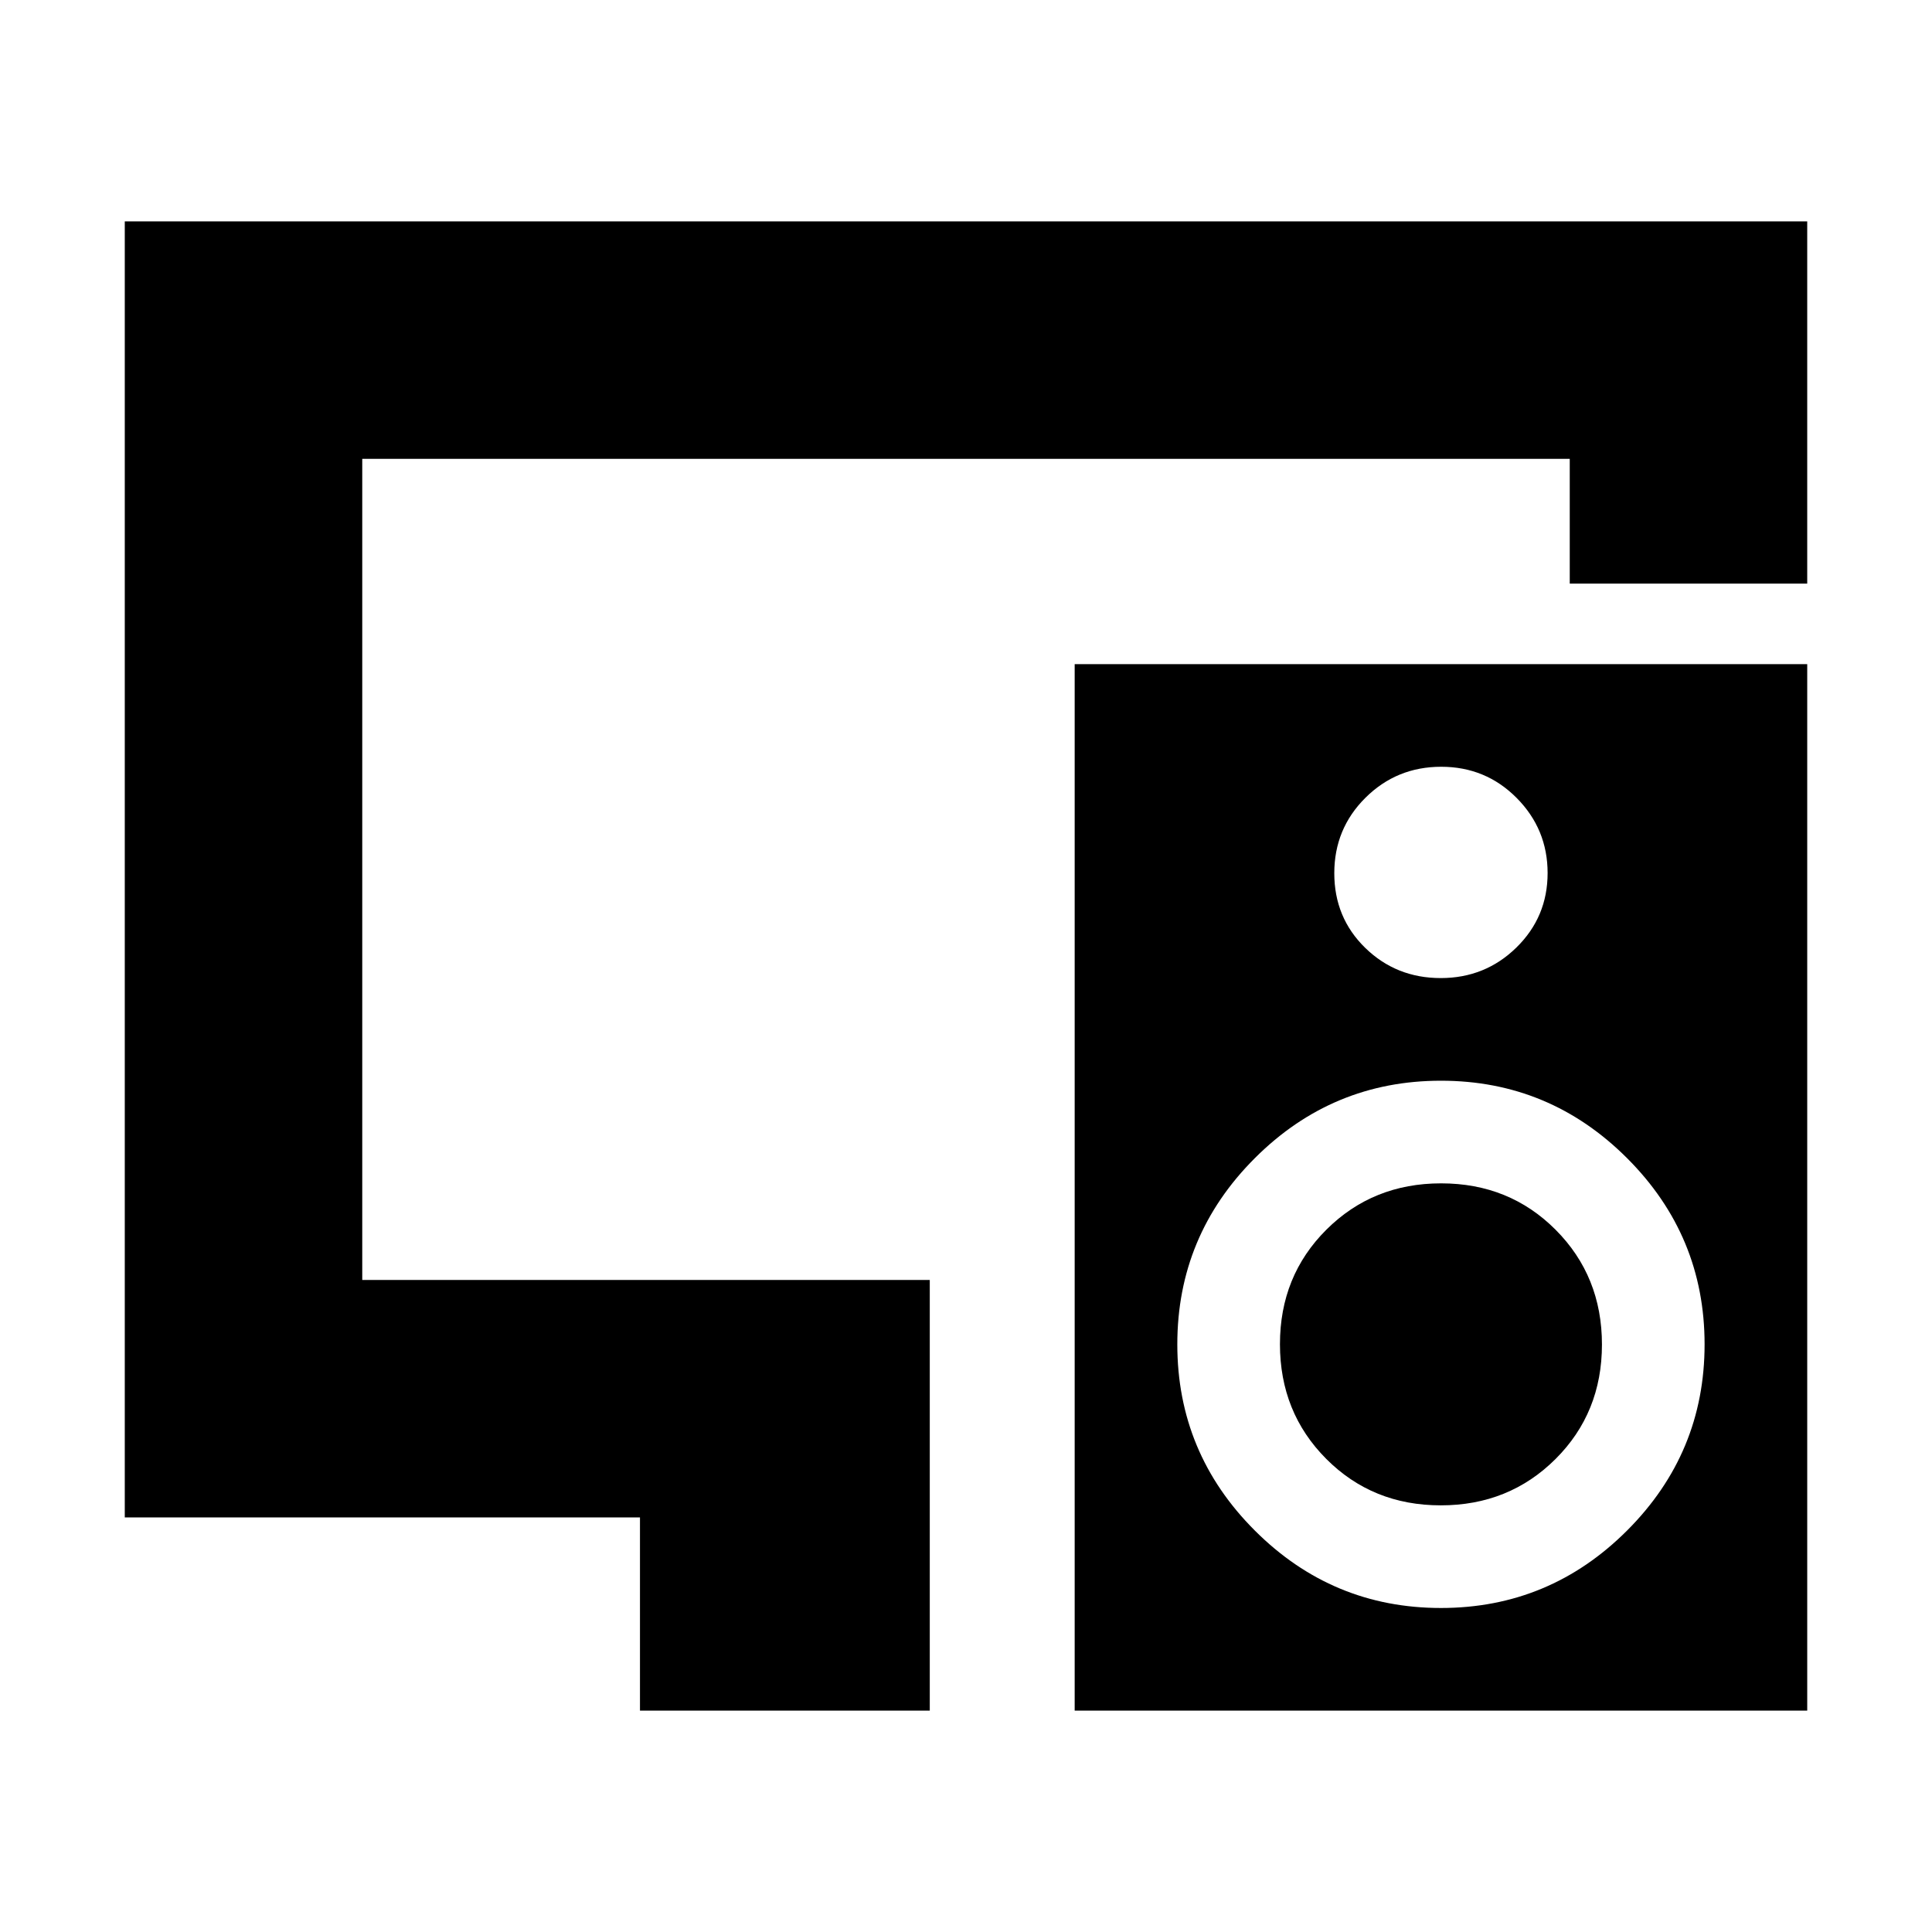 <svg xmlns="http://www.w3.org/2000/svg" height="20" viewBox="0 -960 960 960" width="20"><path d="M318-110v-96H62v-644h836v180H780v-62H180v408h282v214H318Zm318-182.09Q636-326 659.09-349t57-23Q750-372 773-348.91t23 57Q796-258 772.91-235t-57 23Q682-212 659-235.09t-23-57ZM898-630v520H534v-520h364Zm-181.88 51q-22.12 0-37.62 15.38-15.5 15.39-15.5 37.5Q663-504 678.38-489q15.39 15 37.5 15 22.12 0 37.62-15.19 15.5-15.18 15.5-37 0-21.81-15.38-37.31-15.39-15.5-37.5-15.5ZM716-161q54 0 92.5-38.5T847-292q0-54-38.5-92.5T716-423q-54 0-92.5 38.5T585-292q0 54 38.5 92.5T716-161Z"/></svg>